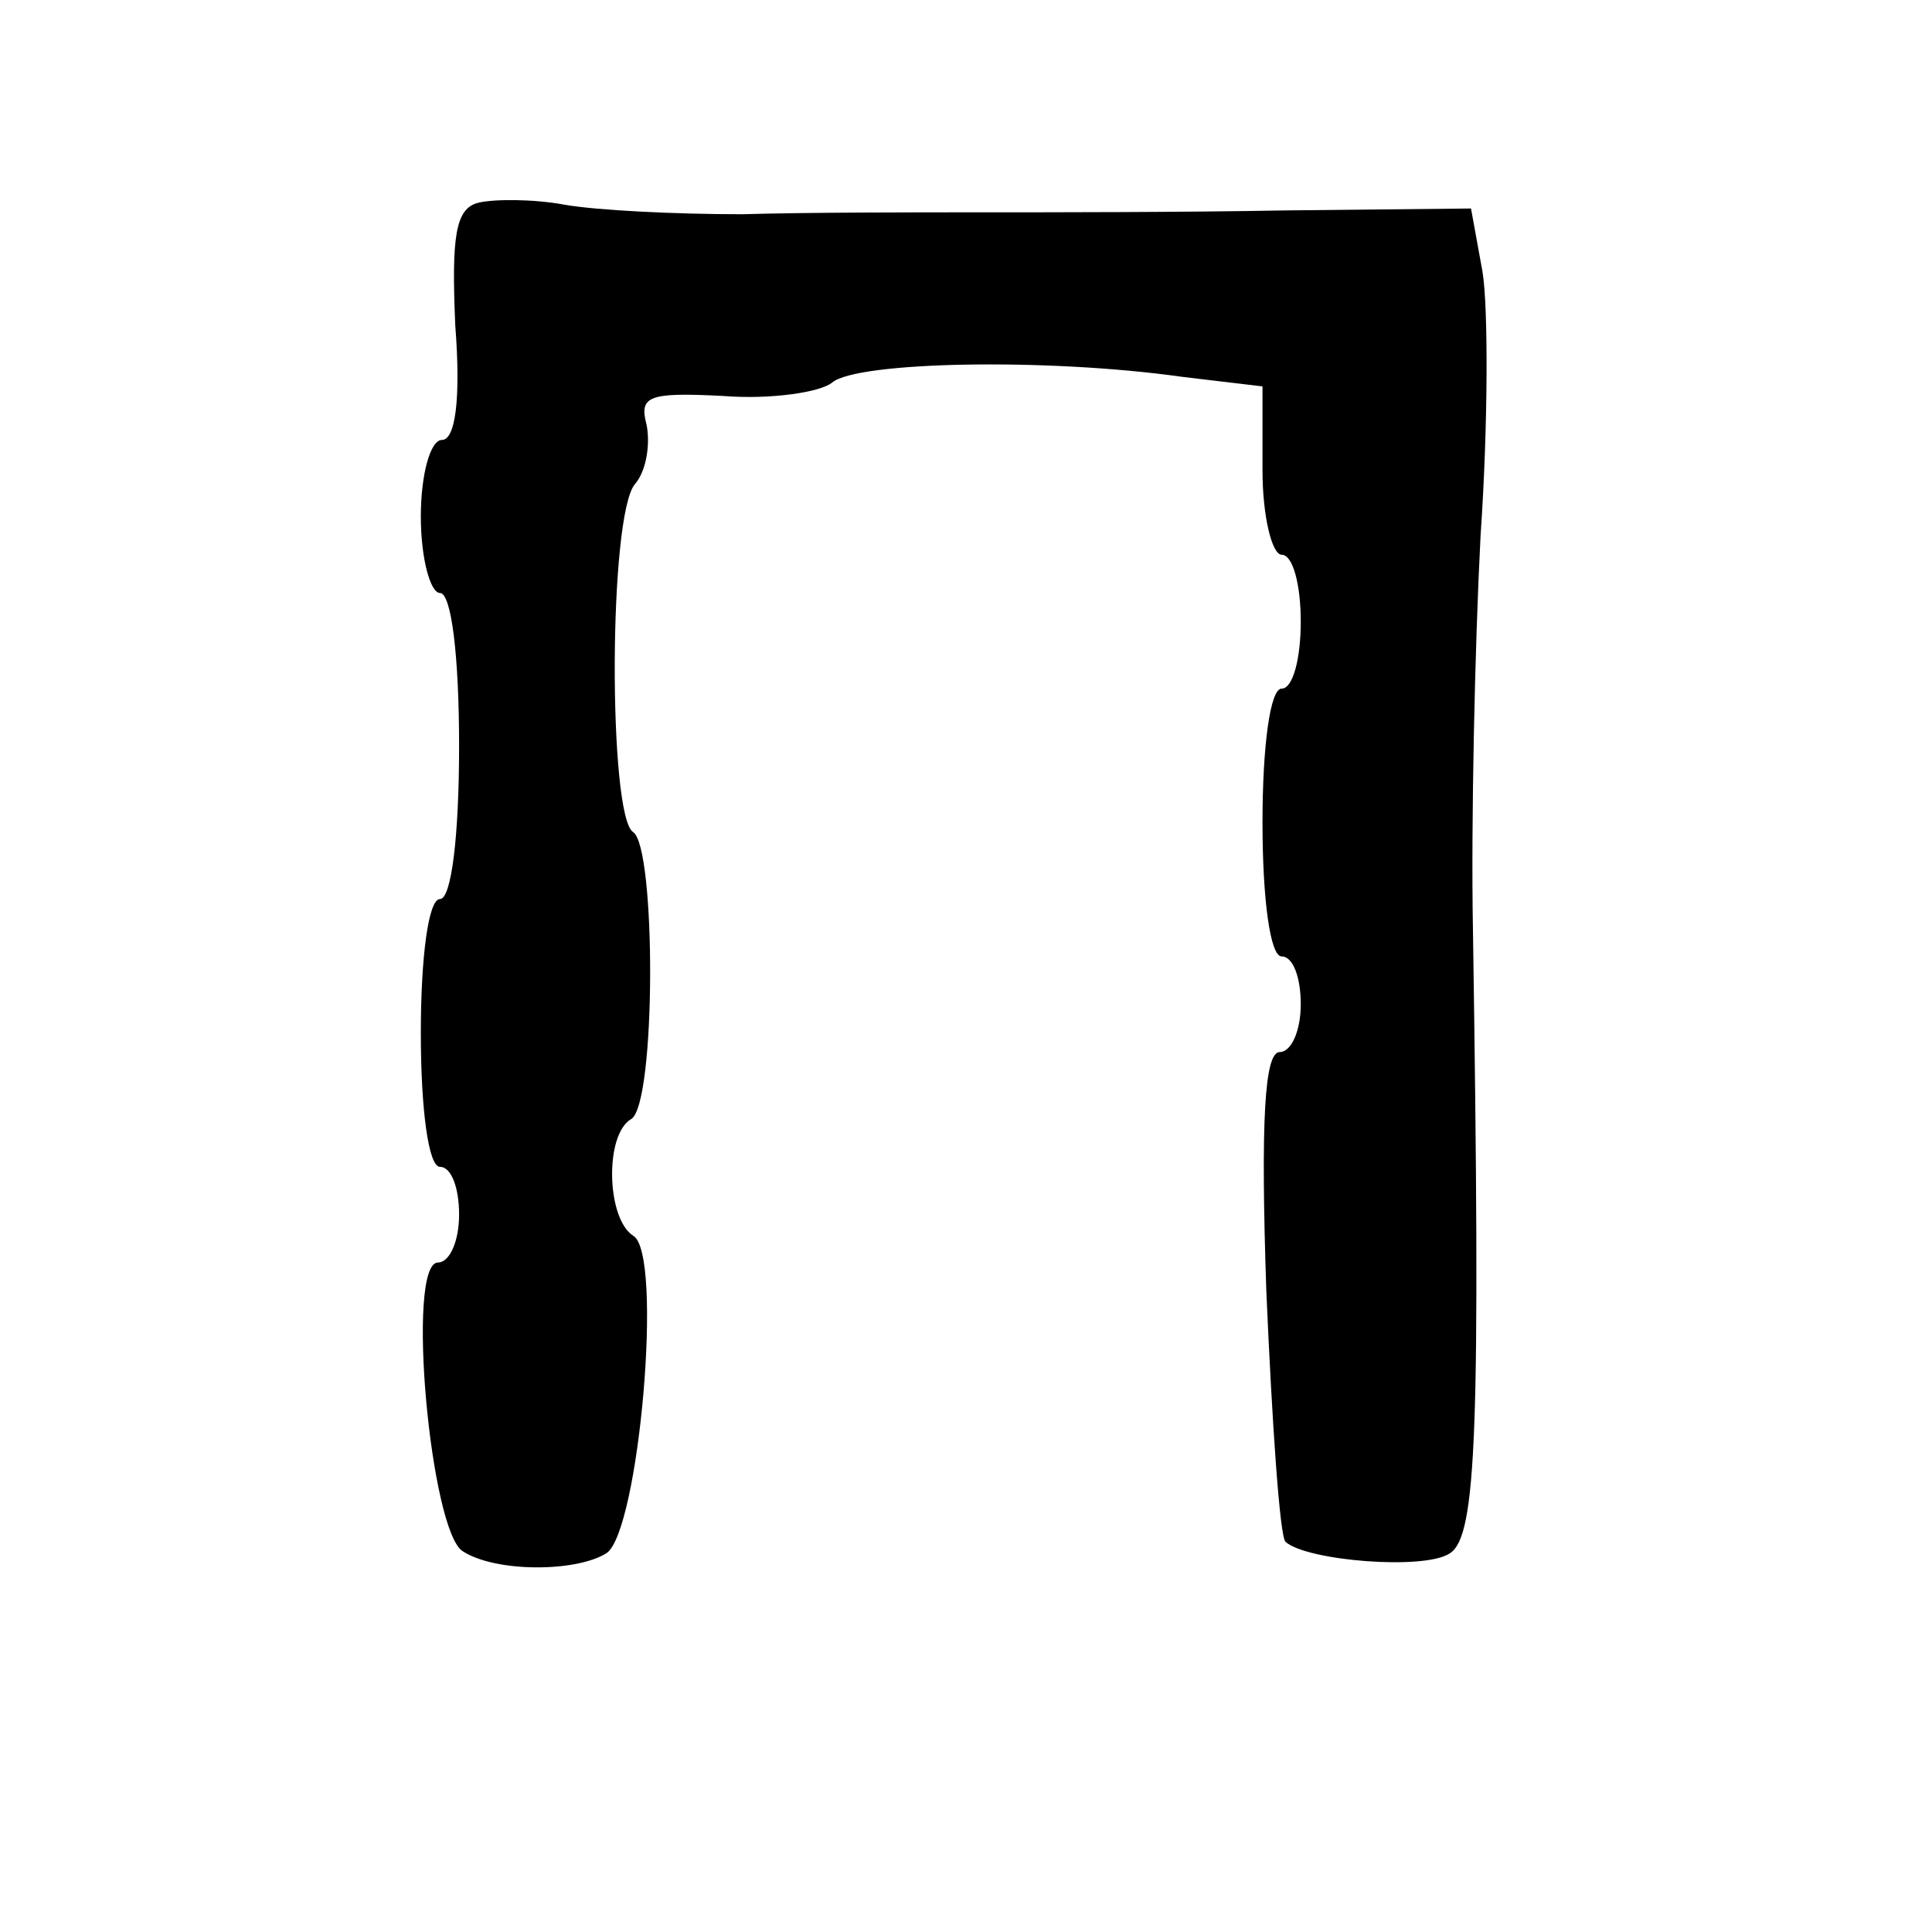 <?xml version="1.0" standalone="no"?>
<!DOCTYPE svg PUBLIC "-//W3C//DTD SVG 20010904//EN"
 "http://www.w3.org/TR/2001/REC-SVG-20010904/DTD/svg10.dtd">
<svg version="1.0" xmlns="http://www.w3.org/2000/svg"
 width="101pt" height="101pt" viewBox="0 0 101 101"
 preserveAspectRatio="xMidYMid meet">
<g transform="translate(0,101) scale(0.1,-0.1)"
fill="#000000" stroke="none">
<path d="M250 904 c-12 -3 -14 -18 -12 -64 3 -39 0 -60 -7 -60 -6 0 -11 -18
-11 -40 0 -22 5 -40 10 -40 6 0 10 -33 10 -80 0 -47 -4 -80 -10 -80 -6 0 -10
-30 -10 -70 0 -40 4 -70 10 -70 6 0 10 -11 10 -25 0 -14 -5 -25 -11 -25 -17 0
-4 -141 13 -151 17 -11 59 -11 75 -1 17 11 30 157 14 166 -14 9 -15 53 -1 61
13 8 13 142 1 150 -13 8 -13 166 1 182 6 7 8 21 6 31 -4 15 1 17 40 15 25 -2
51 2 57 7 13 11 112 13 183 3 l42 -5 0 -44 c0 -24 5 -44 10 -44 6 0 10 -16 10
-35 0 -19 -4 -35 -10 -35 -6 0 -10 -30 -10 -70 0 -40 4 -70 10 -70 6 0 10 -11
10 -25 0 -14 -5 -25 -11 -25 -8 0 -10 -36 -7 -125 3 -69 7 -128 10 -131 11
-10 73 -15 86 -6 14 9 16 64 12 327 -1 55 1 147 4 205 4 58 4 120 1 138 l-6
33 -97 -1 c-53 -1 -125 -1 -159 -1 -35 0 -91 0 -125 -1 -35 0 -76 2 -93 5 -16
3 -37 3 -45 1z"/>
</g>
</svg>
